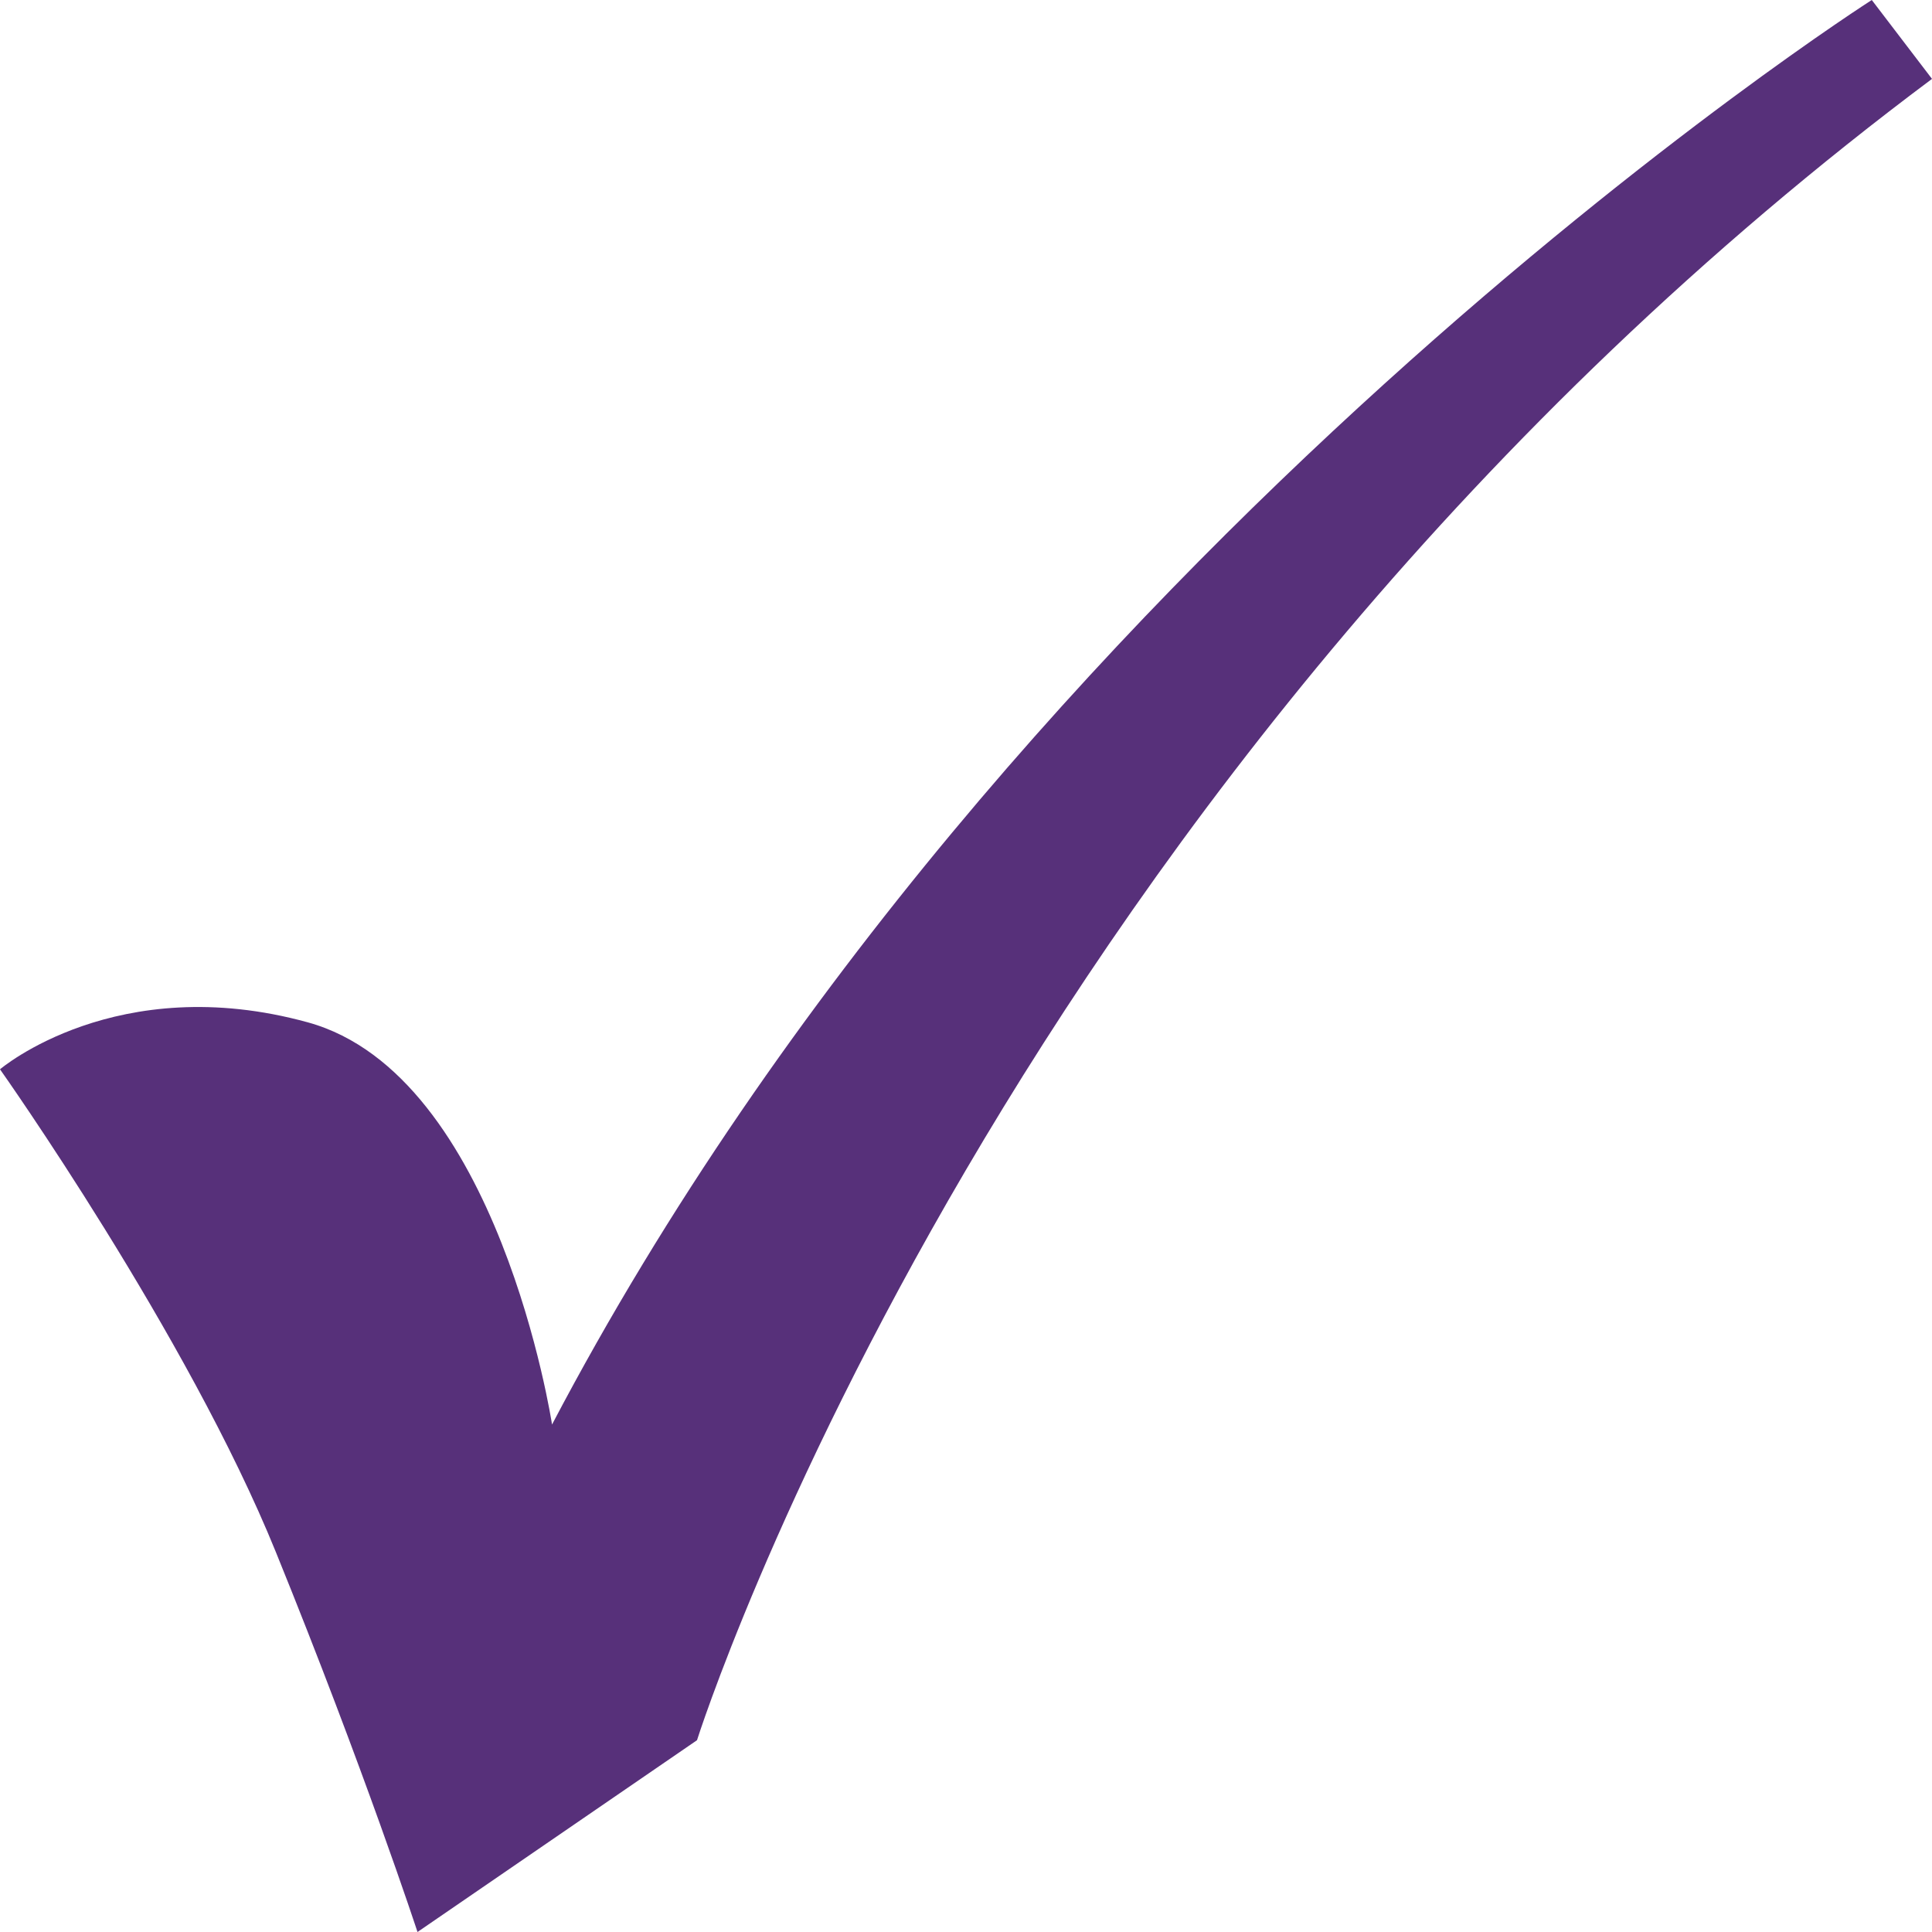 <?xml version="1.0" encoding="UTF-8"?>
<svg width="30px" height="30px" viewBox="0 0 30 30" version="1.1" xmlns="http://www.w3.org/2000/svg" xmlns:xlink="http://www.w3.org/1999/xlink">
    <!-- Generator: Sketch 59.1 (86144) - https://sketch.com -->
    <title>Icon / Check mark</title>
    <desc>Created with Sketch.</desc>
    <g id="Icon-/-Check-mark" stroke="none" stroke-width="1" fill="none" fill-rule="evenodd">
        <path d="M29.065,0 C29.065,0 15.713,8.521 8.572,22.12 C8.572,22.12 7.746,16.692 4.78,15.875 C1.812,15.058 -0,16.604 -0,16.604 C-0,16.604 2.913,20.719 4.285,24.104 C5.66,27.489 6.483,30 6.483,30 L10.823,27.022 C10.823,27.022 15.564,12.011 30,1.225 L29.065,0 Z" id="Fill-1" fill="#57307A"></path>
    </g>
</svg>